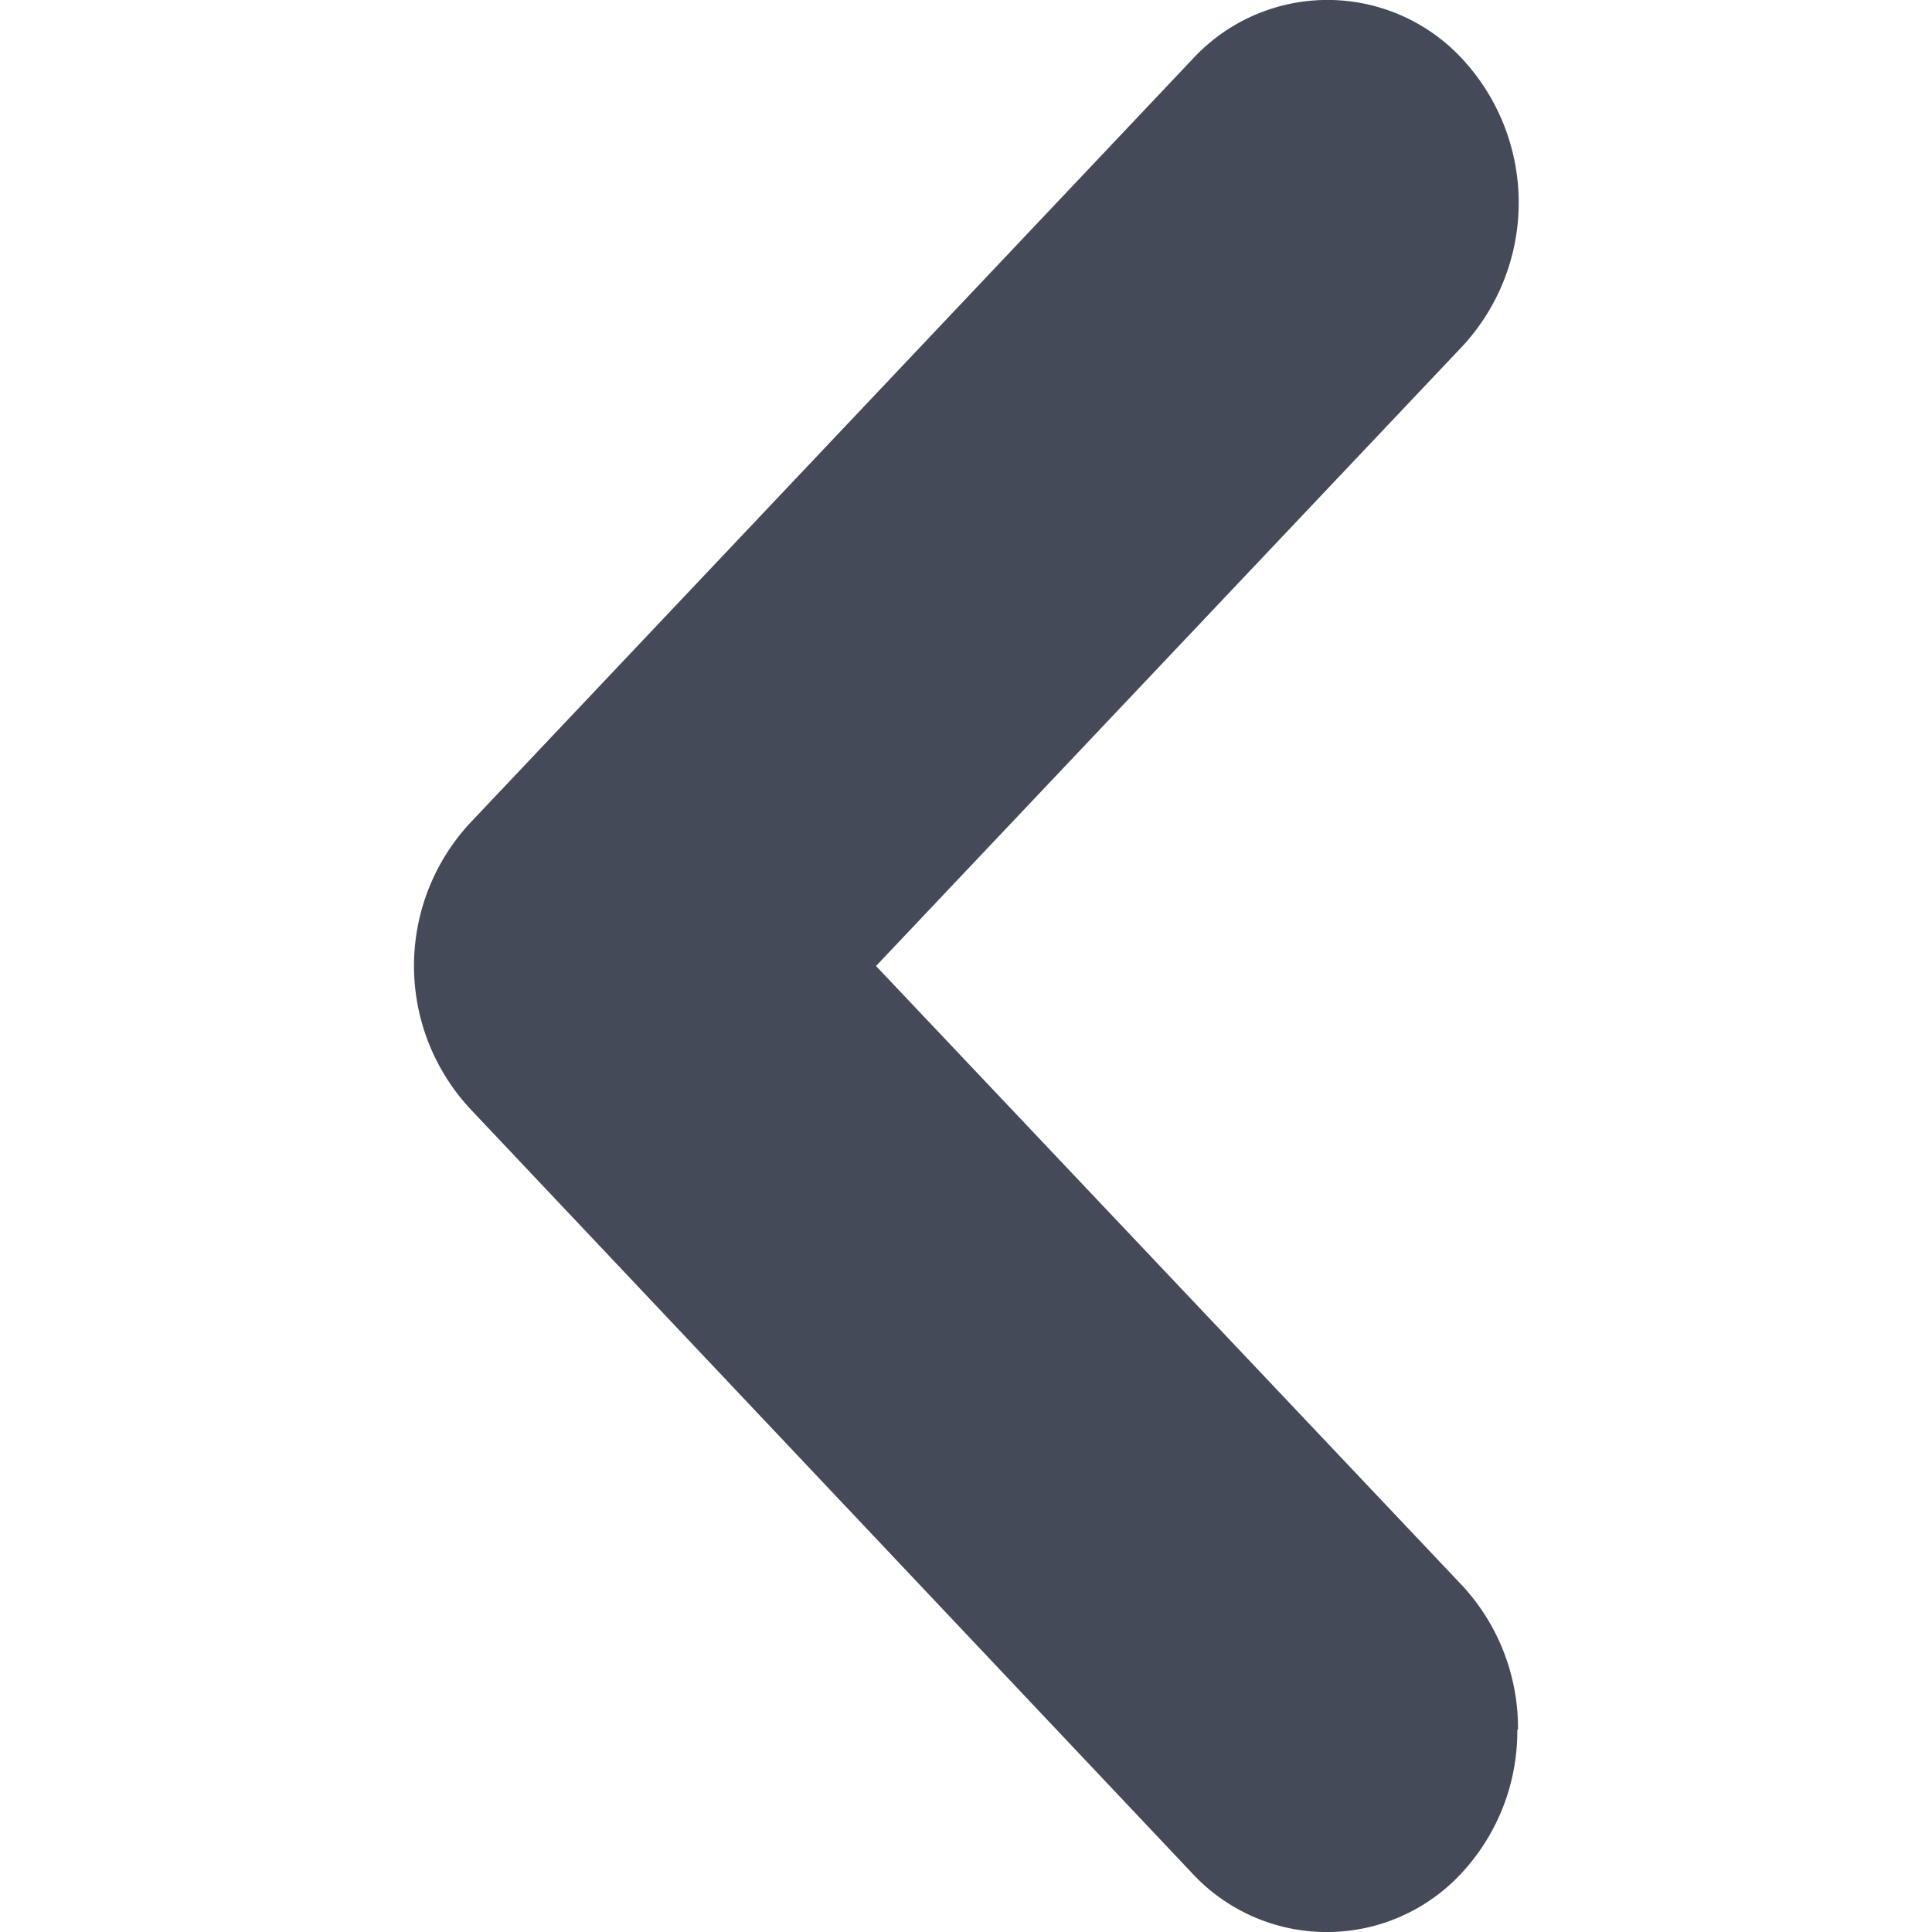 <svg id="BeBold" xmlns="http://www.w3.org/2000/svg" viewBox="0 0 14 14"><defs><style>.cls-1{fill:#444a58;fill-rule:evenodd;}</style></defs><path id="Arrow-left-1" class="cls-1" d="M11,12.534a1.52,1.52,0,0,0-.4-1.04L6.348,7,10.6,2.506a1.531,1.531,0,0,0,0-2.075,1.33,1.33,0,0,0-1.961,0L3.407,5.963a1.522,1.522,0,0,0,0,2.072l5.227,5.534a1.33,1.33,0,0,0,1.961,0,1.51,1.51,0,0,0,.4-1.035"/></svg>